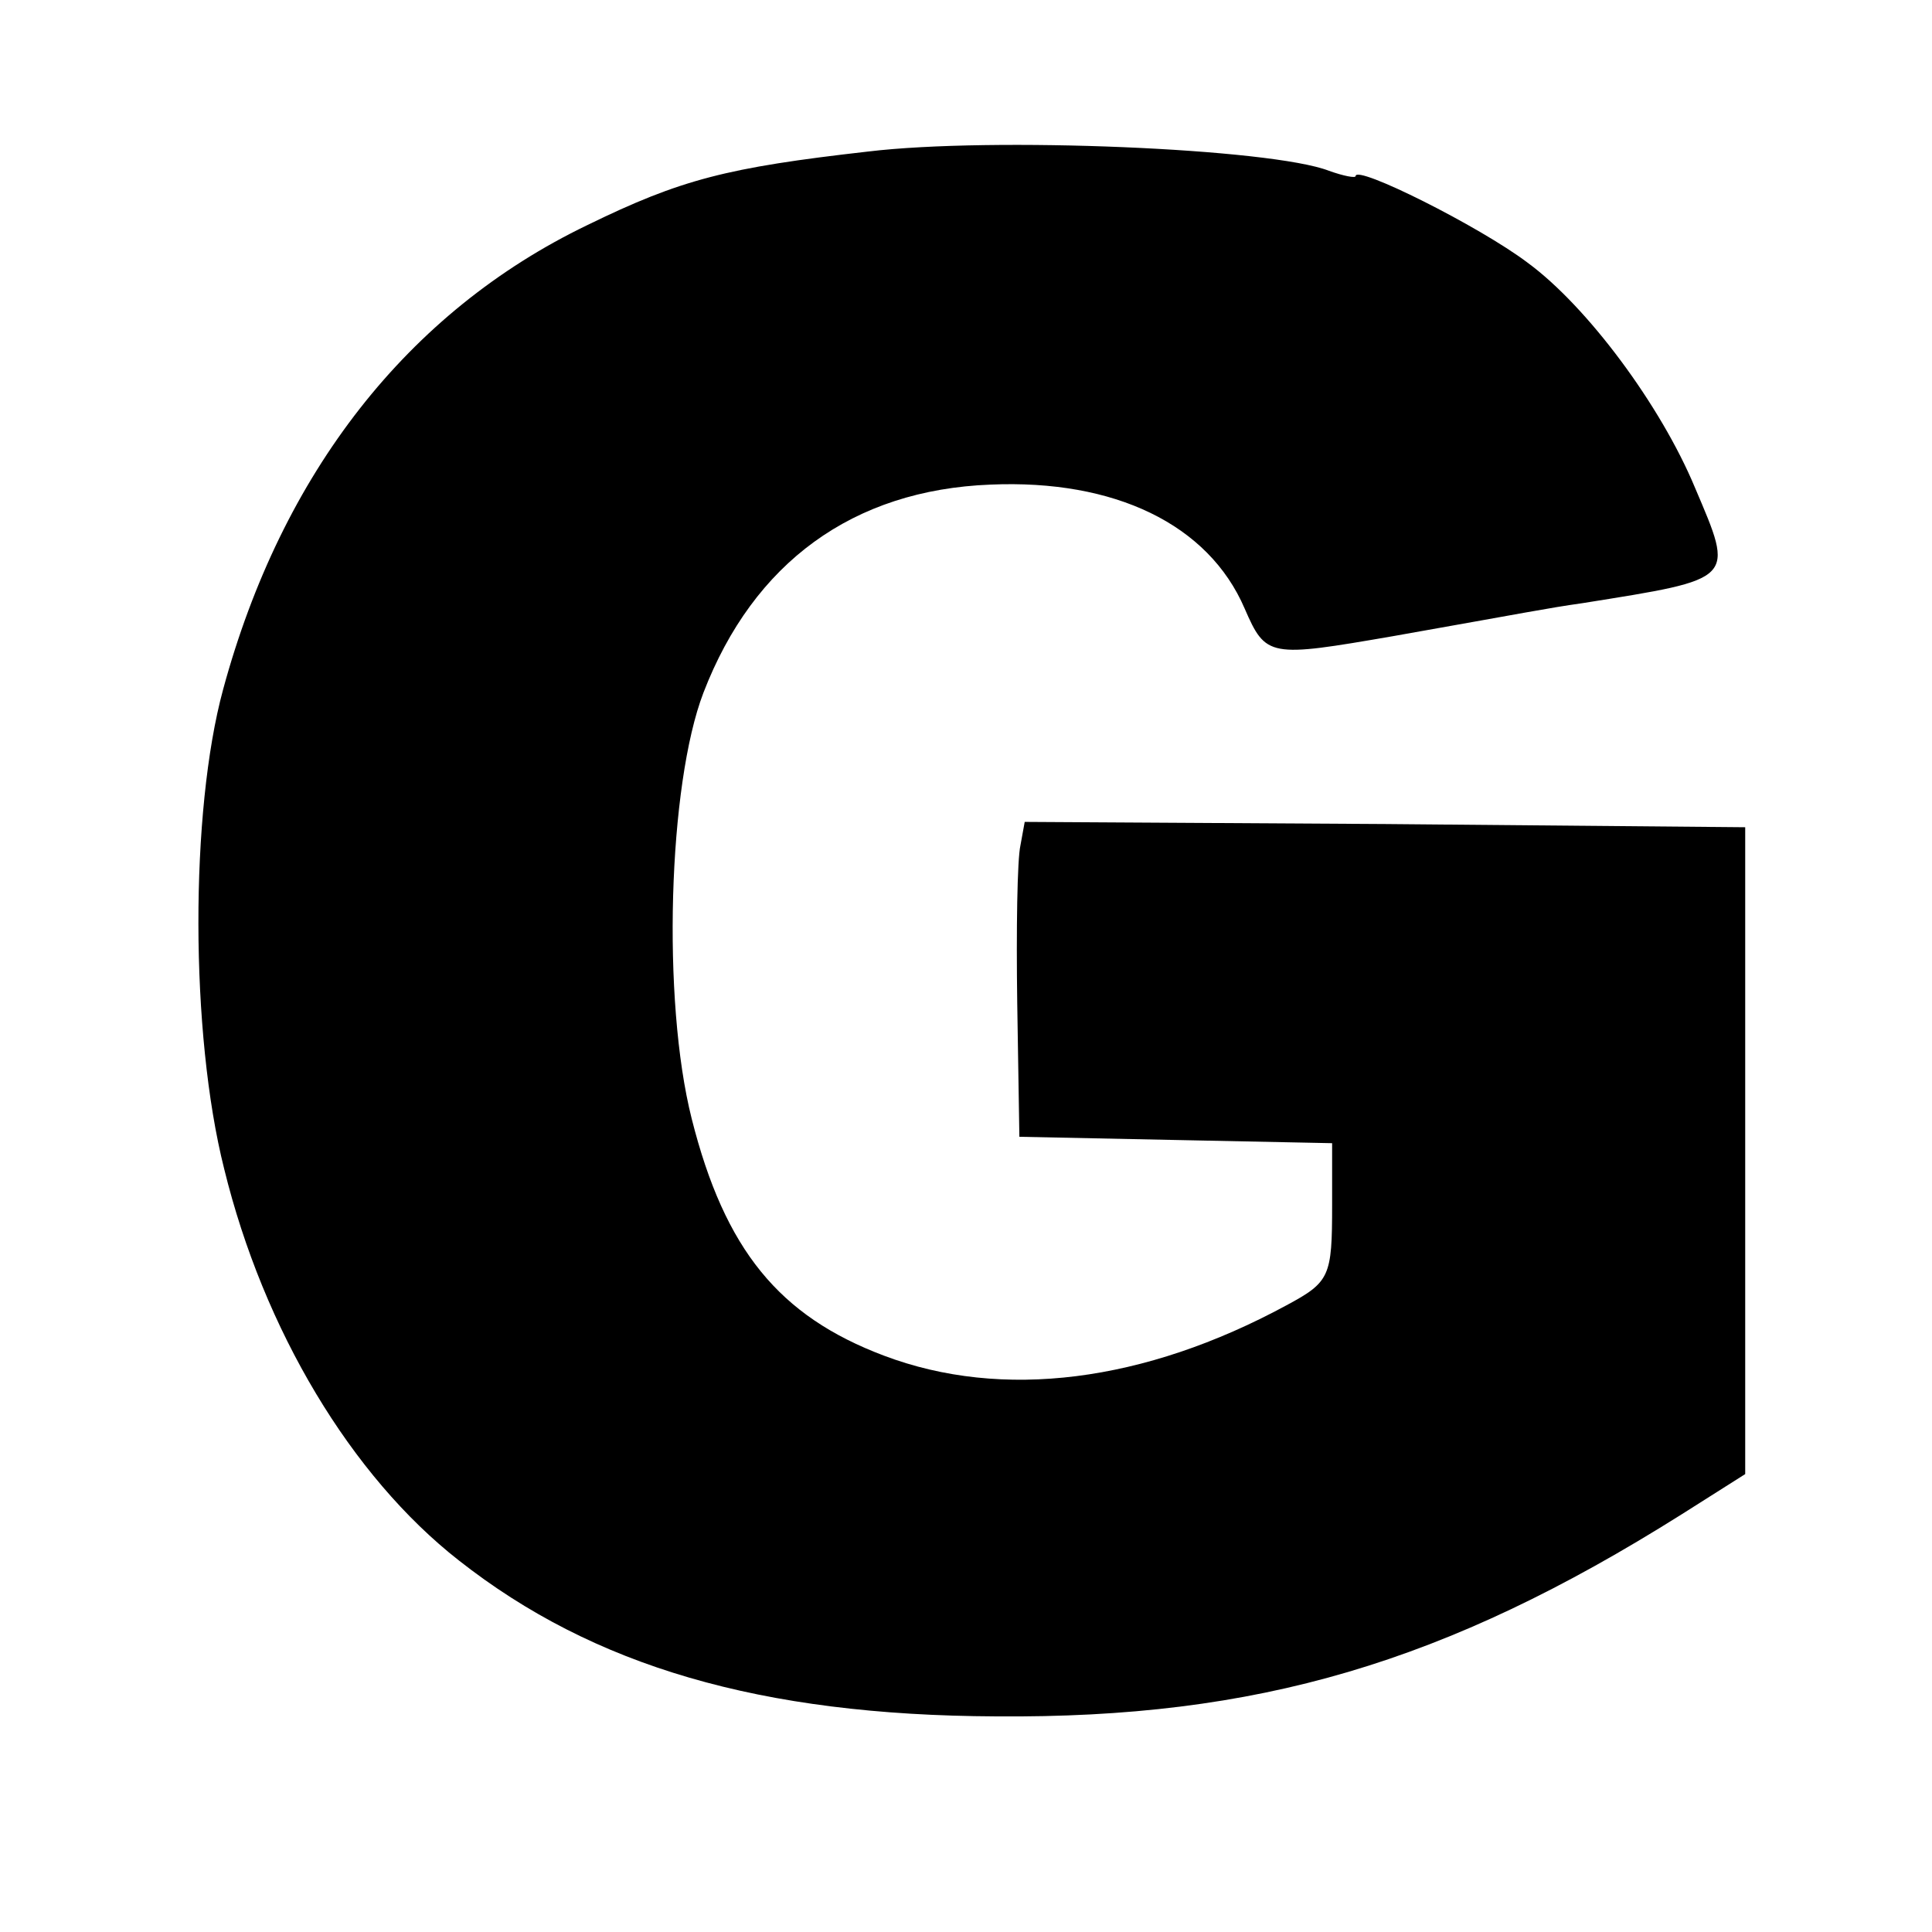 <?xml version="1.0" standalone="no"?>
<!DOCTYPE svg PUBLIC "-//W3C//DTD SVG 20010904//EN"
 "http://www.w3.org/TR/2001/REC-SVG-20010904/DTD/svg10.dtd">
<svg version="1.0" xmlns="http://www.w3.org/2000/svg"
 width="181pt" height="181pt" viewBox="0 0 181 181"
 preserveAspectRatio="xMidYMid meet">
<g transform="translate(0,181) scale(0.1,-0.1)"
fill="#000000" stroke="none">
<path d="M813 1668 c-132 -15 -175 -26 -263 -69 -168 -81 -286 -232 -341 -435
-31 -114 -31 -322 1 -449 37 -151 119 -288 220 -367 126 -99 282 -145 503
-146 245 -2 421 50 642 189 l60 38 0 303 0 303 -337 3 -338 2 -4 -22 c-3 -13
-4 -79 -3 -148 l2 -125 146 -3 147 -3 0 -58 c0 -67 -2 -72 -43 -94 -133 -72
-266 -89 -377 -47 -98 37 -149 99 -180 222 -28 111 -22 313 11 399 47 122 140
190 269 195 116 5 204 -37 238 -116 20 -46 23 -46 139 -26 130 23 143 26 178
31 144 23 142 21 105 108 -32 77 -101 170 -157 211 -45 34 -161 92 -161 81 0
-2 -11 0 -25 5 -54 21 -316 32 -432 18z"/>
</g>
</svg>
